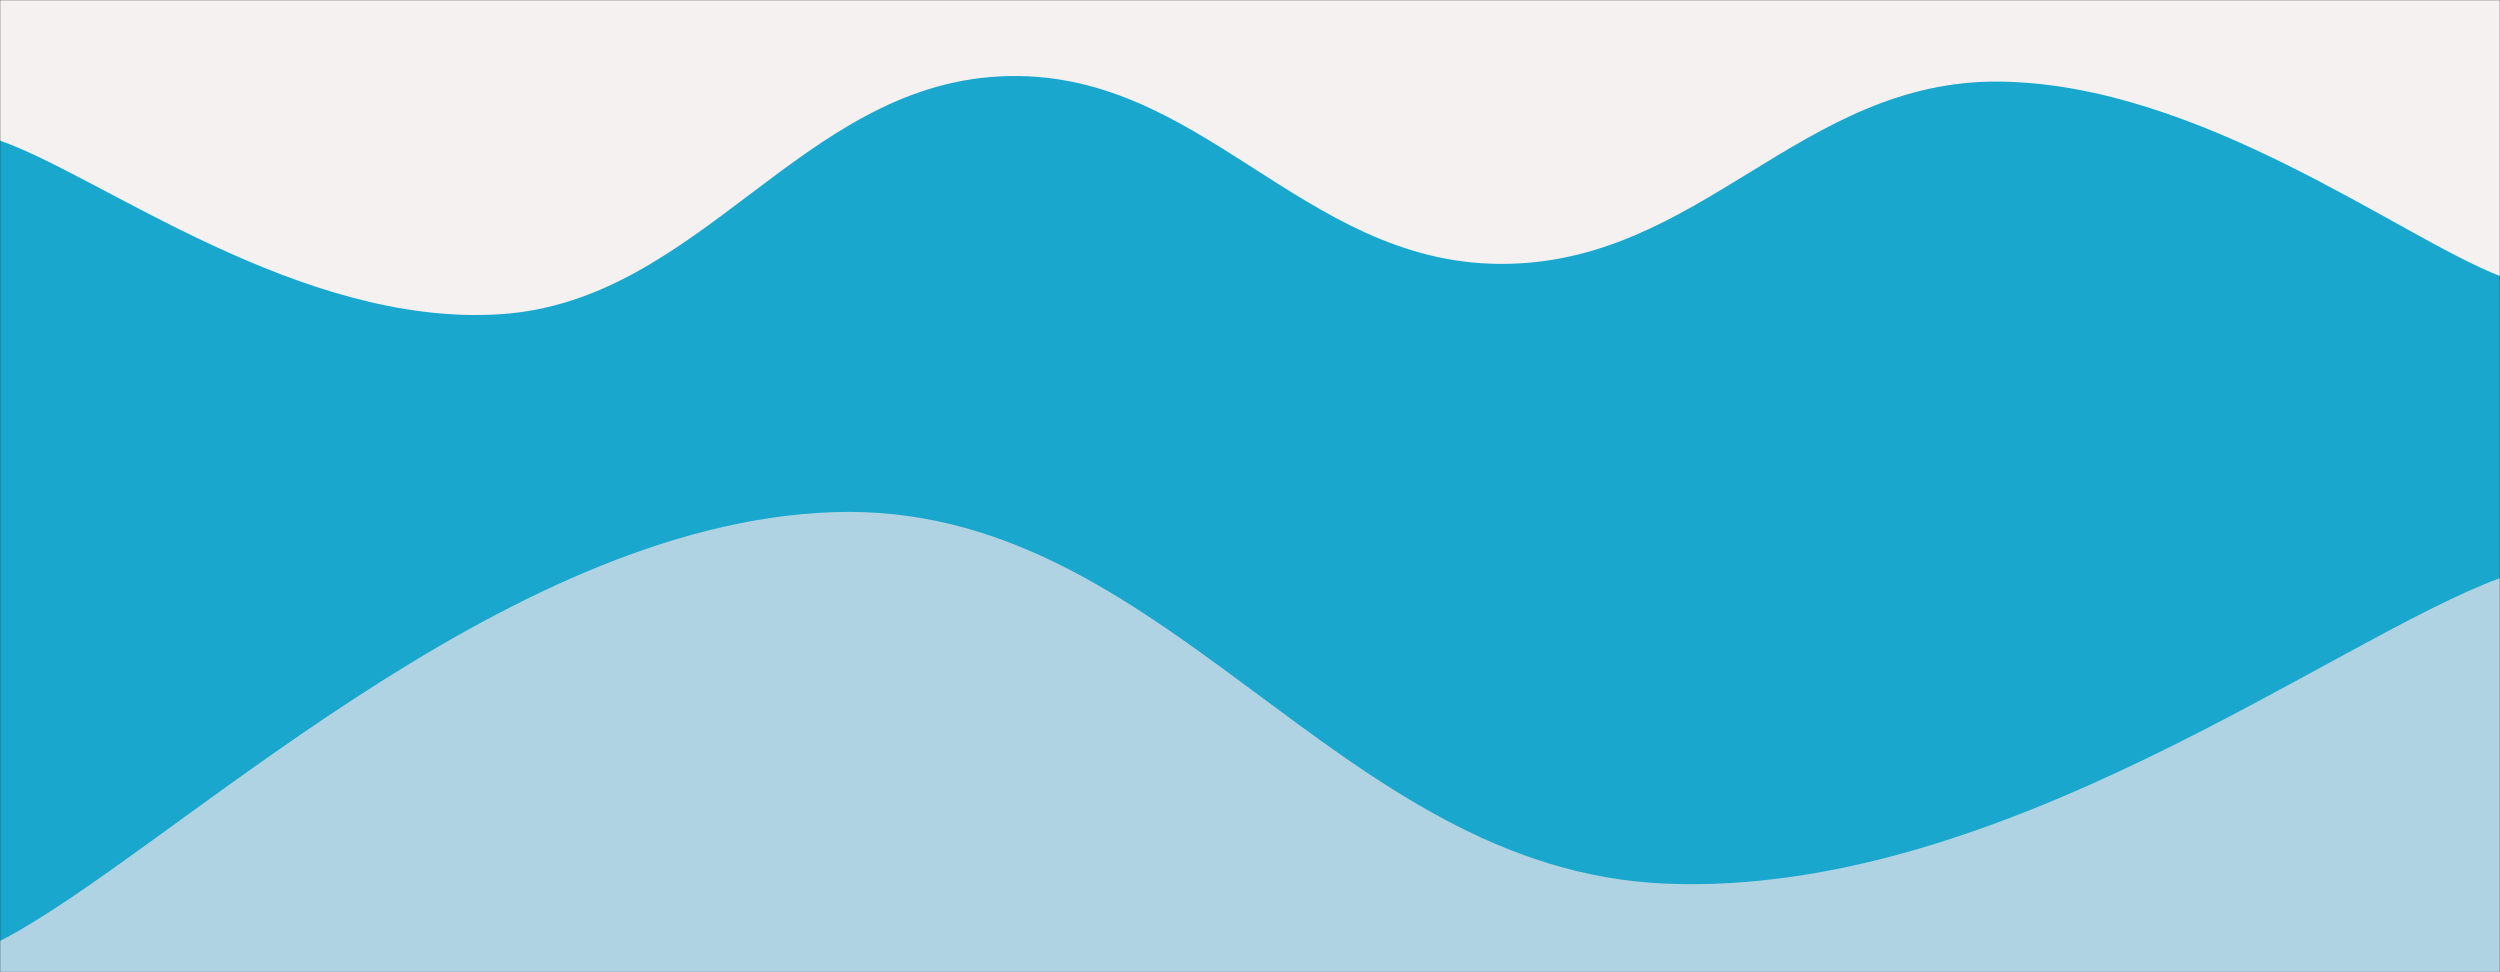 <svg xmlns="http://www.w3.org/2000/svg" version="1.1" xmlns:xlink="http://www.w3.org/1999/xlink" xmlns:svgjs="http://svgjs.dev/svgjs" width="1440" height="560" preserveAspectRatio="none" viewBox="0 0 1440 560"><rect x="0" y="0" width="1440" height="560" fill="#333333" stroke="none"/><g mask="url(&quot;#SvgjsMask1004&quot;)" fill="none"><rect width="1440" height="560" x="0" y="0" fill="rgba(246, 241, 241, 1)"></rect><path d="M 0,81 C 57.6,101 172.8,188.4 288,181 C 403.2,173.6 460.8,49.8 576,44 C 691.2,38.2 748.8,151.4 864,152 C 979.2,152.6 1036.8,45.6 1152,47 C 1267.2,48.4 1382.4,136.6 1440,159L1440 560L0 560z" fill="rgba(25, 167, 206, 1)"></path><path d="M 0,542 C 96,492.6 288,301.6 480,295 C 672,288.4 768,501.4 960,509 C 1152,516.6 1344,368.2 1440,333L1440 560L0 560z" fill="rgba(175, 211, 226, 1)"></path></g><defs><mask id="SvgjsMask1004"><rect width="1440" height="560" fill="#ffffff"></rect></mask></defs></svg>